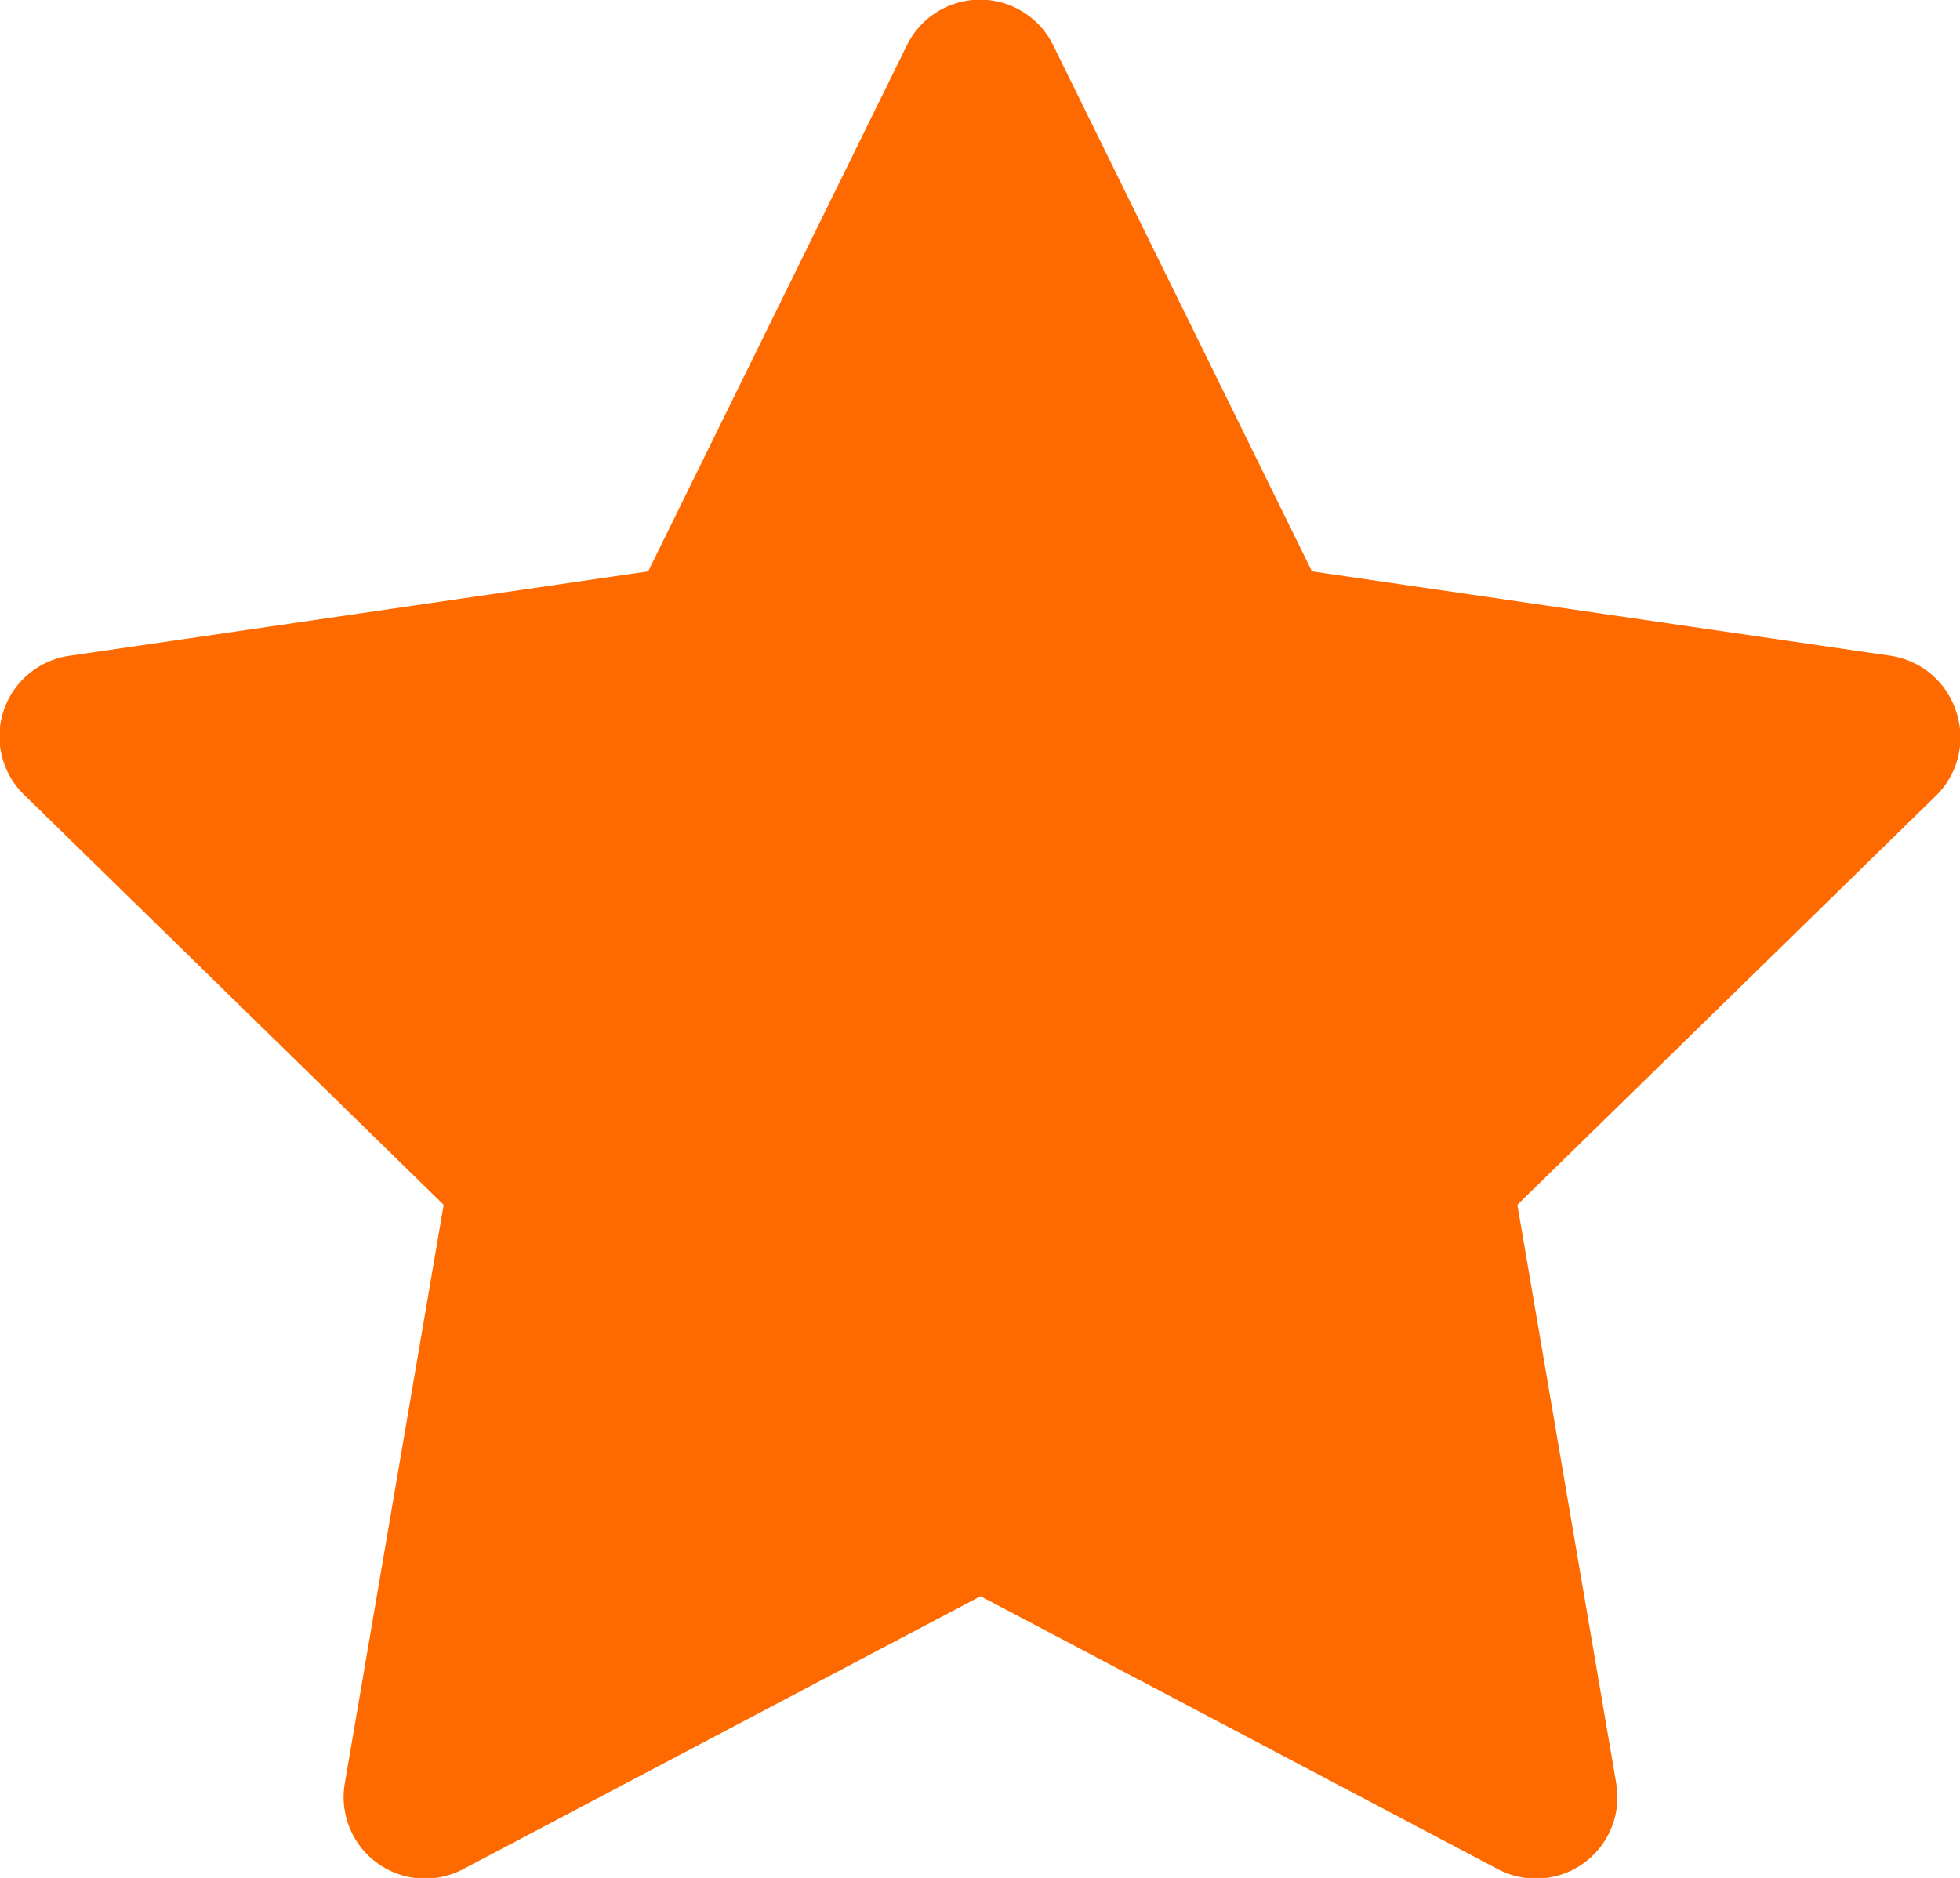 <svg xmlns="http://www.w3.org/2000/svg" width="16.84" height="16.139" viewBox="0 0 16.84 16.139"><path d="M318.178,479.253a.7.7,0,0,0-.566-.477l-4.968-.725-2.222-4.519a.7.7,0,0,0-1.259,0l-2.222,4.519-4.968.725a.7.7,0,0,0-.389,1.2l3.6,3.519-.849,4.969a.7.7,0,0,0,1.019.739l4.443-2.344,4.442,2.344a.7.7,0,0,0,1.019-.739l-.849-4.969,3.6-3.519A.7.7,0,0,0,318.178,479.253Z" transform="translate(-301.372 -473.141)" fill="#ff6a00"/></svg>